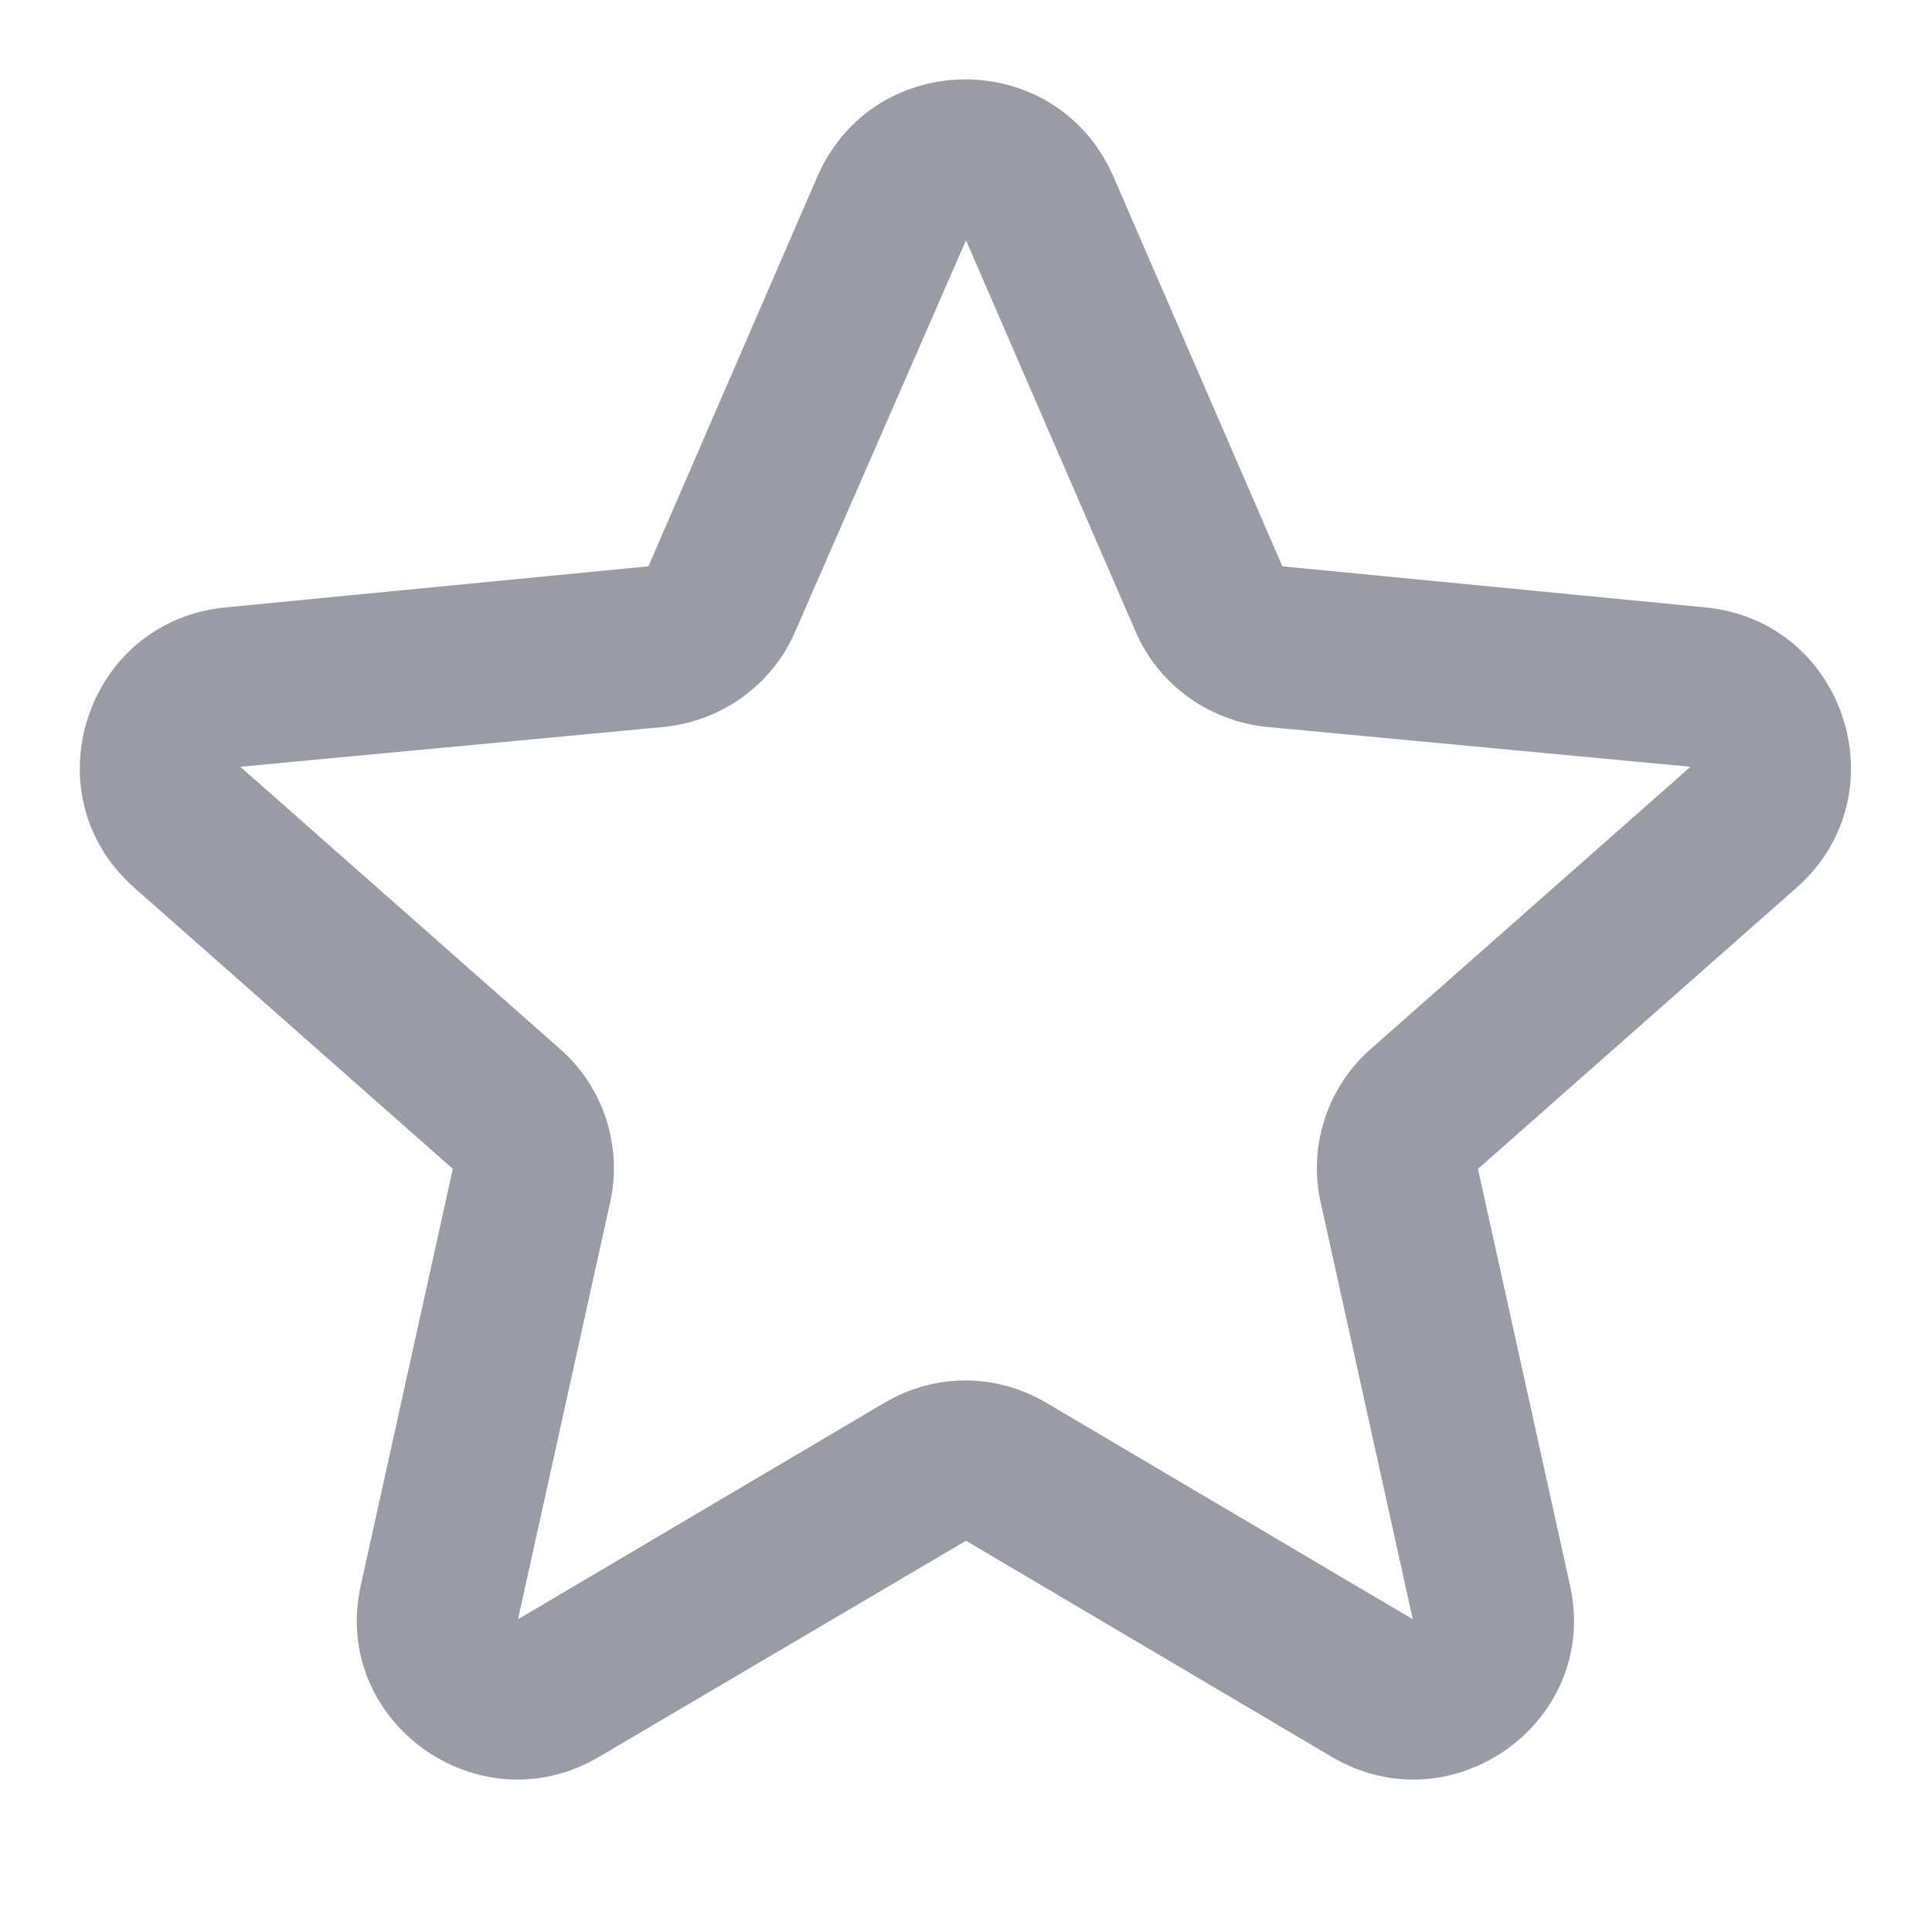 <svg width="16" height="16" viewBox="0 0 16 16" fill="none" xmlns="http://www.w3.org/2000/svg" xmlns:xlink="http://www.w3.org/1999/xlink">
	<desc>
			Created with Pixso.
	</desc>
	<defs/>
	<path id="Star (Stroke)" d="M6.77 1.46C7.24 0.39 8.75 0.39 9.22 1.46L10.62 4.69L14.12 5.03C15.28 5.14 15.75 6.58 14.88 7.35L12.24 9.68L13 13.12C13.26 14.25 12.03 15.14 11.03 14.55L8 12.76L4.96 14.55C3.96 15.14 2.73 14.25 2.99 13.12L3.75 9.68L1.11 7.35C0.24 6.58 0.71 5.14 1.87 5.03L5.37 4.69L6.77 1.46ZM9.4 5.22L8 1.99L6.59 5.22C6.4 5.67 5.98 5.97 5.5 6.02L1.99 6.35L4.63 8.68C5 9 5.16 9.5 5.05 9.97L4.29 13.41L7.32 11.62C7.74 11.37 8.25 11.37 8.67 11.62L11.7 13.41L10.94 9.97C10.83 9.5 10.99 9 11.36 8.68L14 6.35L10.49 6.02C10.01 5.97 9.59 5.67 9.4 5.22Z" fill="#9A9CA5" fill-opacity="1" fill-rule="evenodd"/>
</svg>
